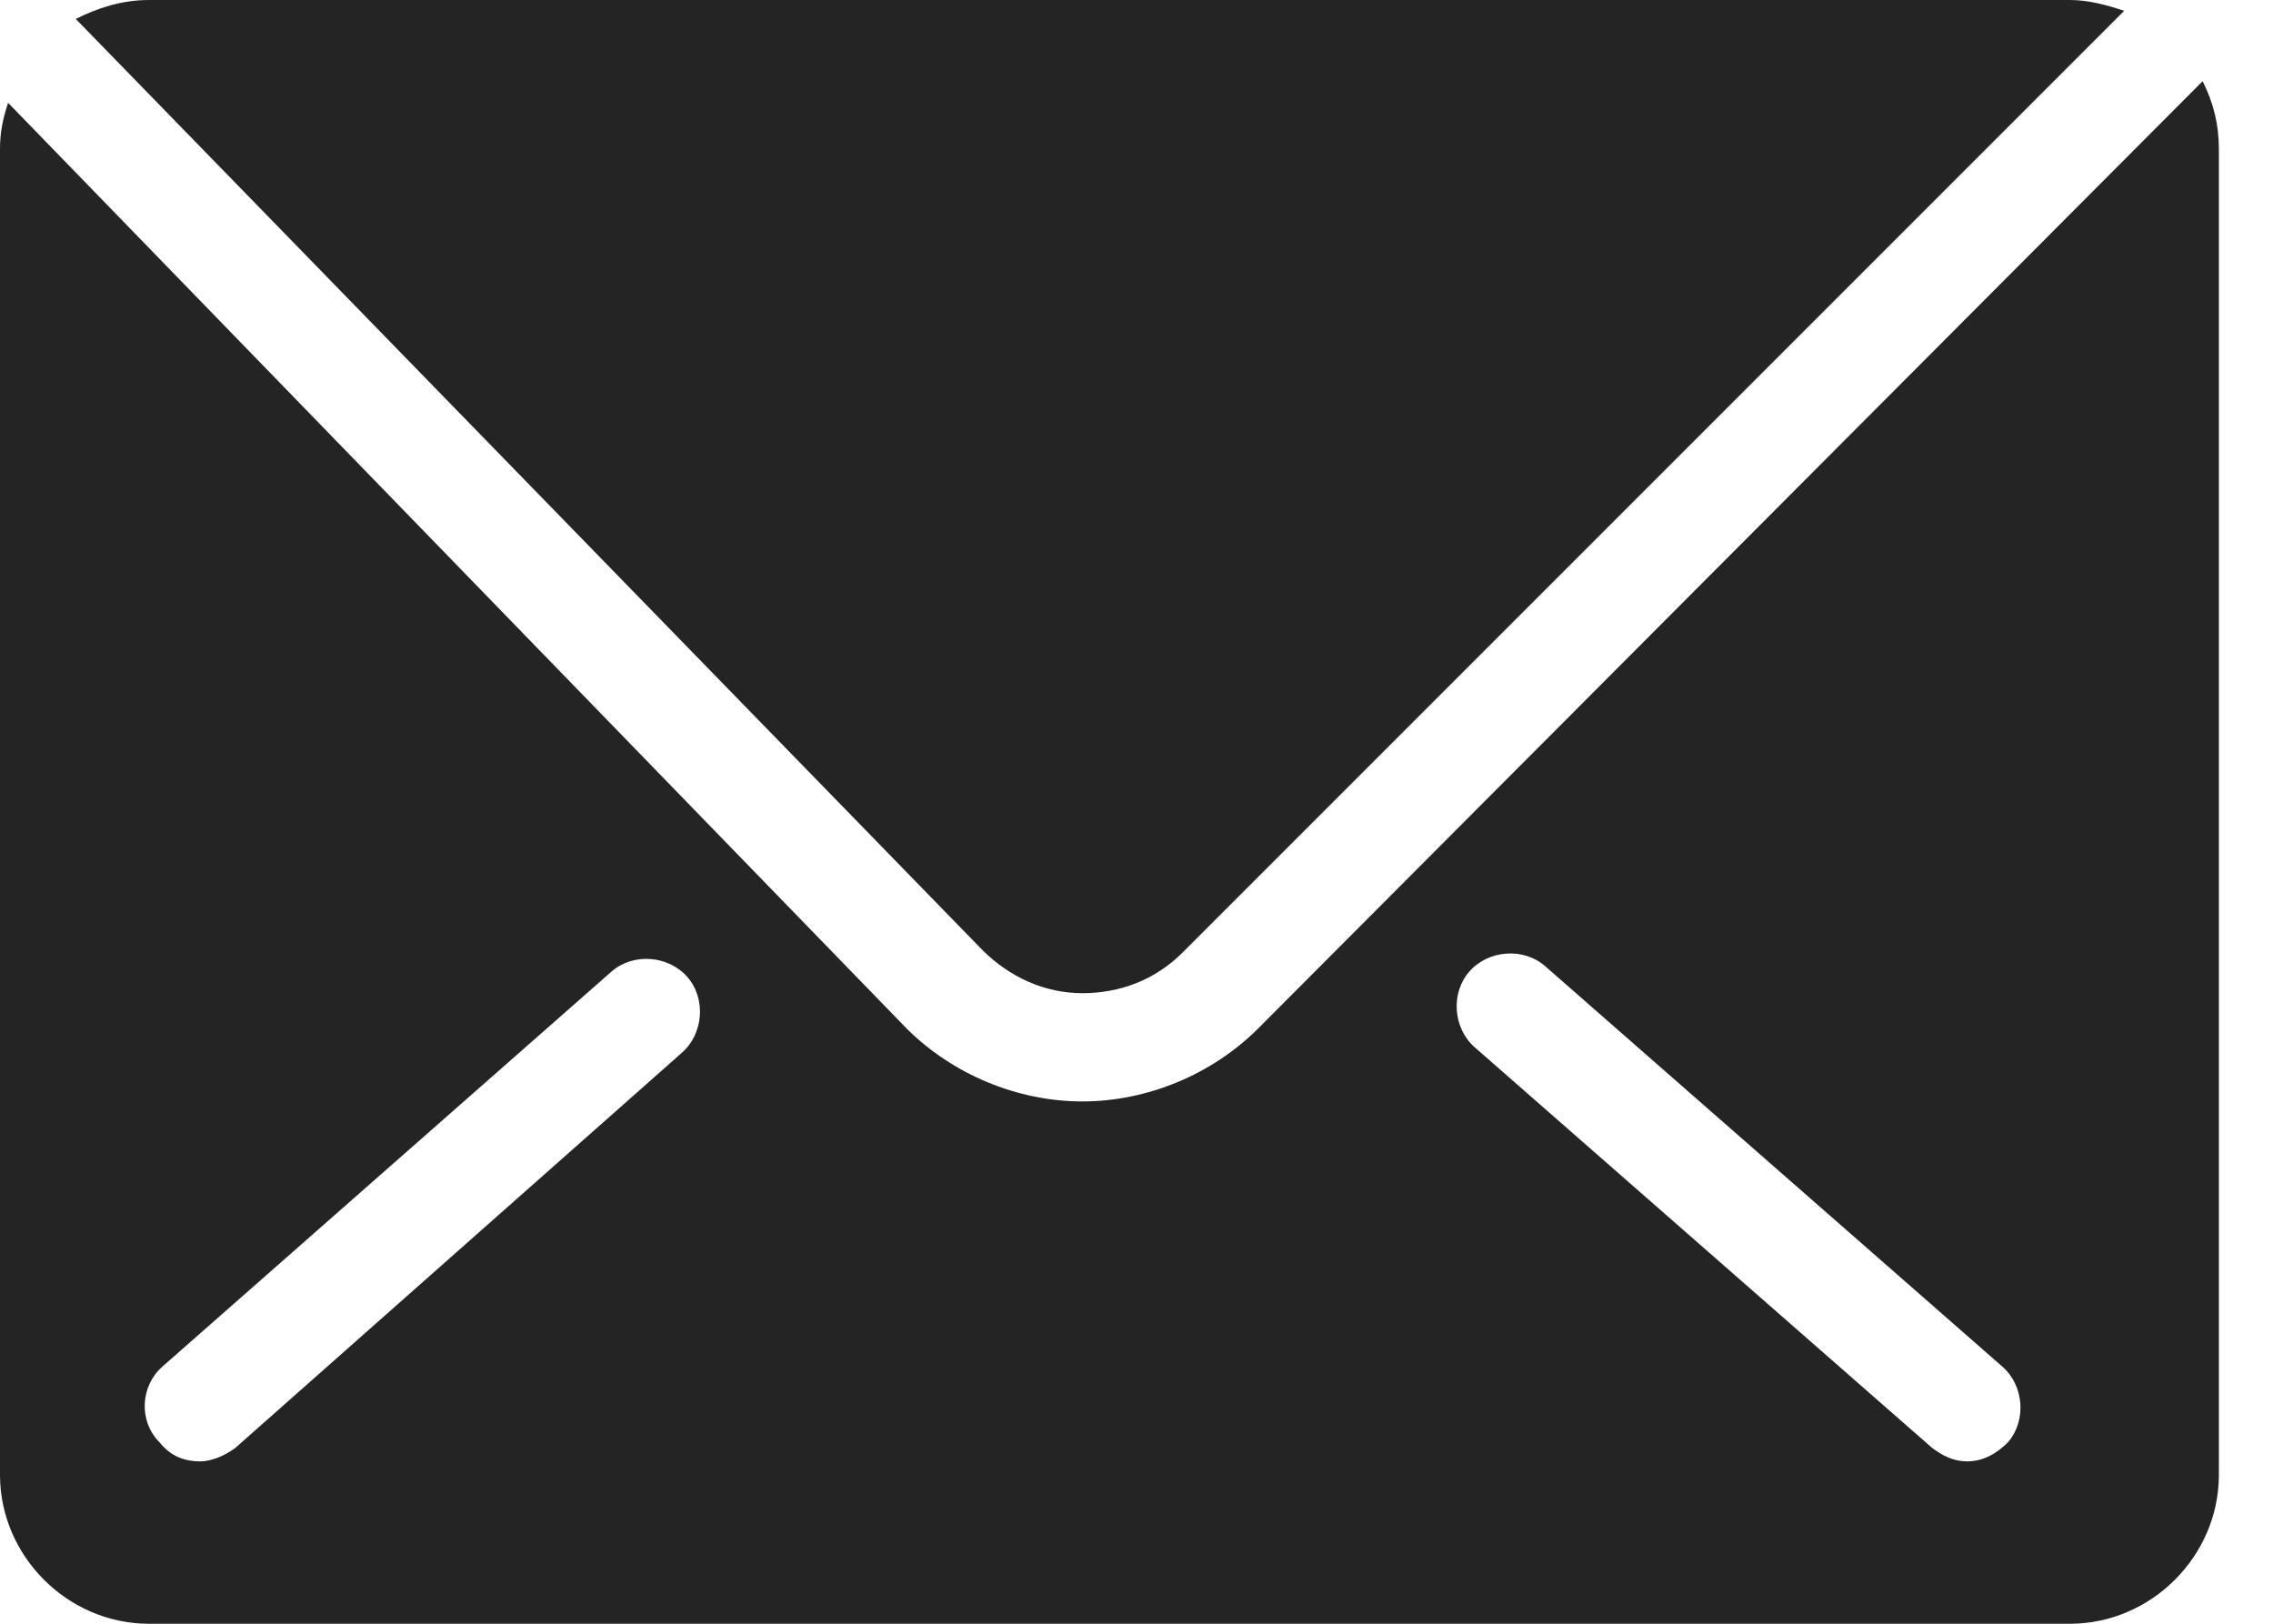 <svg width="21" height="15" viewBox="0 0 21 15" fill="none" xmlns="http://www.w3.org/2000/svg">
<g id="Group">
<path id="Vector" d="M10 9.175C10.35 9.175 10.675 9.05 10.925 8.8L19.625 0.1C19.475 0.05 19.3 0 19.125 0H1.375C1.125 0 0.9 0.075 0.7 0.175L9.075 8.775C9.325 9.025 9.65 9.175 10 9.175Z" fill="#242424"/>
<path id="Vector_2" d="M1.375 15H19.125C19.875 15 20.5 14.375 20.5 13.625V1.375C20.5 1.15 20.45 0.95 20.35 0.75L11.625 9.5C11.2 9.925 10.6 10.175 10 10.175C9.4 10.175 8.8 9.925 8.375 9.5L0.075 0.95C0.025 1.1 0 1.225 0 1.375V13.625C0 14.375 0.625 15 1.375 15ZM13.575 8.975C13.75 8.775 14.075 8.75 14.275 8.925L18.5 12.625C18.7 12.8 18.725 13.125 18.55 13.325C18.45 13.425 18.325 13.5 18.175 13.5C18.05 13.5 17.95 13.45 17.85 13.375L13.625 9.675C13.425 9.5 13.4 9.175 13.575 8.975ZM1.5 12.625L5.65 8.975C5.85 8.8 6.175 8.825 6.35 9.025C6.525 9.225 6.5 9.55 6.3 9.725L2.175 13.375C2.075 13.45 1.95 13.5 1.85 13.5C1.7 13.5 1.575 13.45 1.475 13.325C1.275 13.125 1.3 12.8 1.5 12.625Z" fill="#242424"/>
</g>
</svg>
